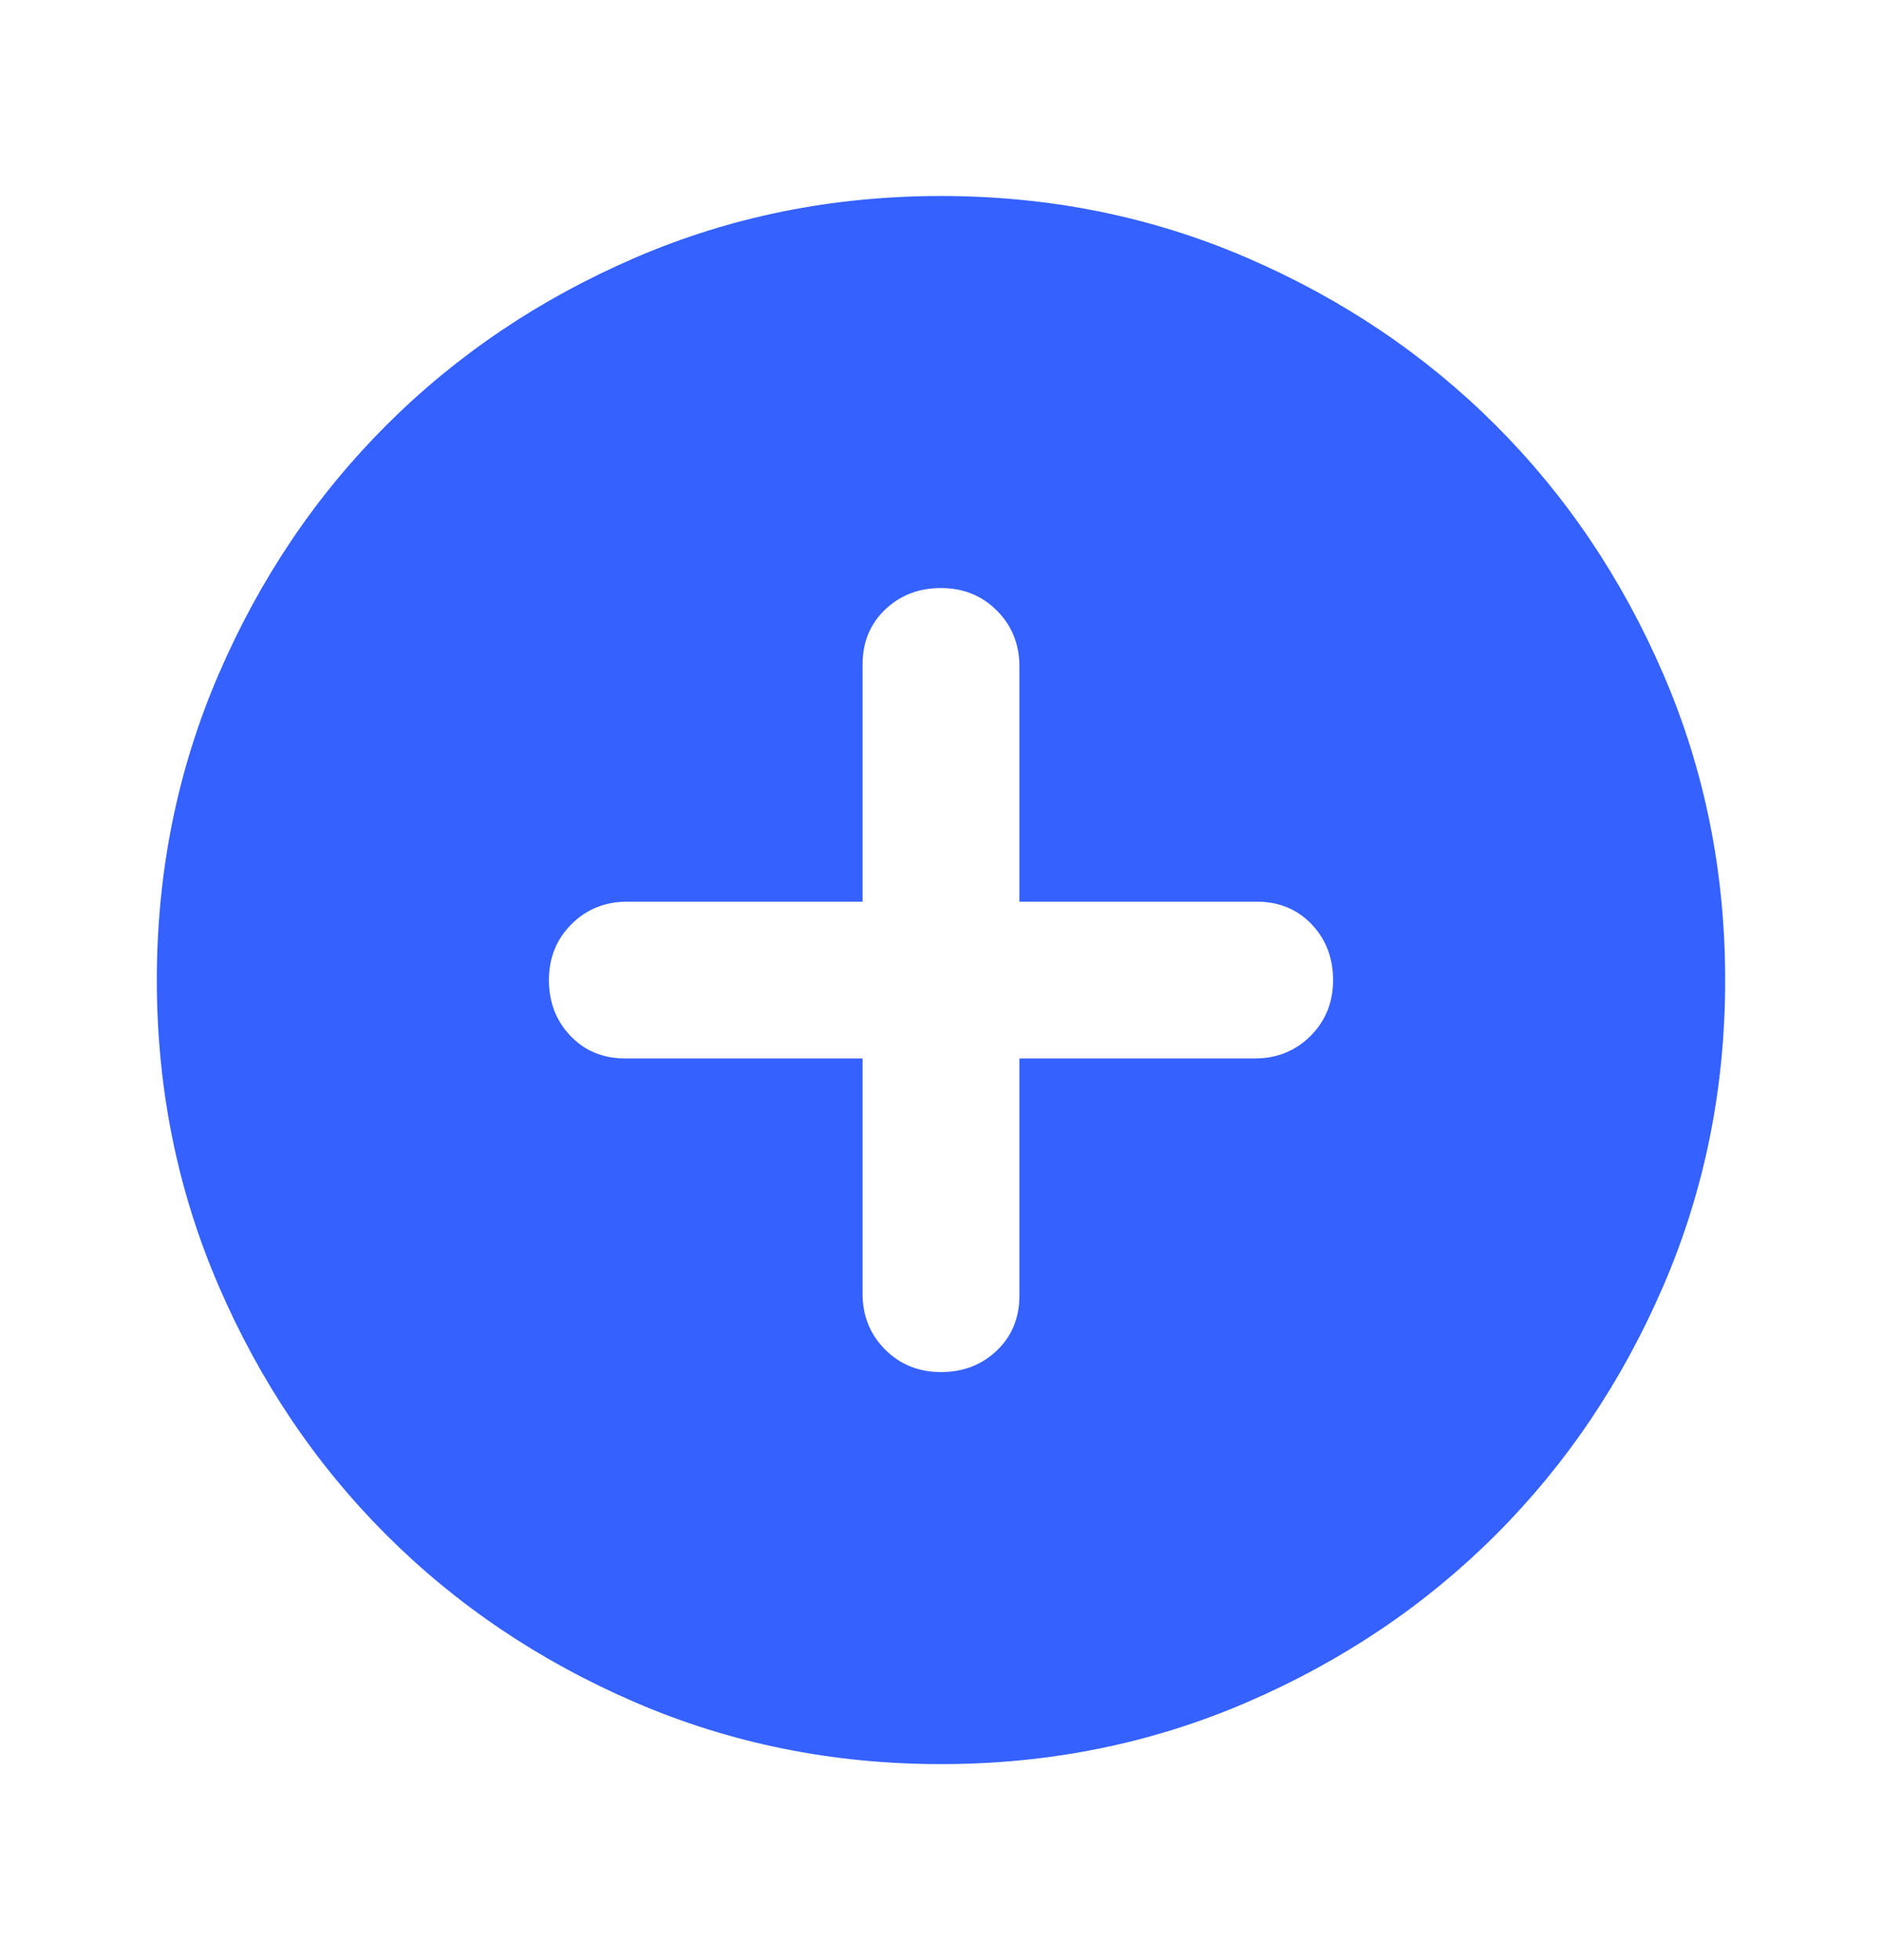 <svg width="24" height="25" viewBox="0 0 24 25" fill="none" xmlns="http://www.w3.org/2000/svg">
    <path d="M12 17.5C11.717 17.5 11.479 17.404 11.287 17.212C11.096 17.021 11 16.783 11 16.5V13.5H7.975C7.692 13.5 7.458 13.404 7.275 13.212C7.092 13.021 7 12.783 7 12.5C7 12.217 7.096 11.979 7.288 11.787C7.479 11.596 7.717 11.5 8 11.5H11V8.475C11 8.192 11.096 7.958 11.287 7.775C11.479 7.592 11.717 7.5 12 7.5C12.283 7.5 12.521 7.596 12.712 7.787C12.904 7.979 13 8.217 13 8.5V11.5H16.025C16.308 11.5 16.542 11.596 16.725 11.787C16.908 11.979 17 12.217 17 12.5C17 12.783 16.904 13.021 16.713 13.212C16.521 13.404 16.283 13.5 16 13.5H13V16.525C13 16.808 12.904 17.042 12.712 17.225C12.521 17.408 12.283 17.5 12 17.5ZM12 22.5C13.383 22.5 14.683 22.237 15.9 21.712C17.117 21.187 18.175 20.475 19.075 19.575C19.975 18.675 20.687 17.617 21.212 16.4C21.737 15.183 22 13.883 22 12.5C22 11.117 21.737 9.817 21.212 8.6C20.687 7.383 19.975 6.325 19.075 5.425C18.175 4.525 17.117 3.812 15.9 3.287C14.683 2.762 13.383 2.5 12 2.5C10.617 2.5 9.317 2.762 8.1 3.287C6.883 3.812 5.825 4.525 4.925 5.425C4.025 6.325 3.313 7.383 2.788 8.6C2.263 9.817 2 11.117 2 12.5C2 13.883 2.263 15.183 2.788 16.4C3.313 17.617 4.025 18.675 4.925 19.575C5.825 20.475 6.883 21.187 8.1 21.712C9.317 22.237 10.617 22.5 12 22.5Z" fill="#3461FF"/>
</svg>
